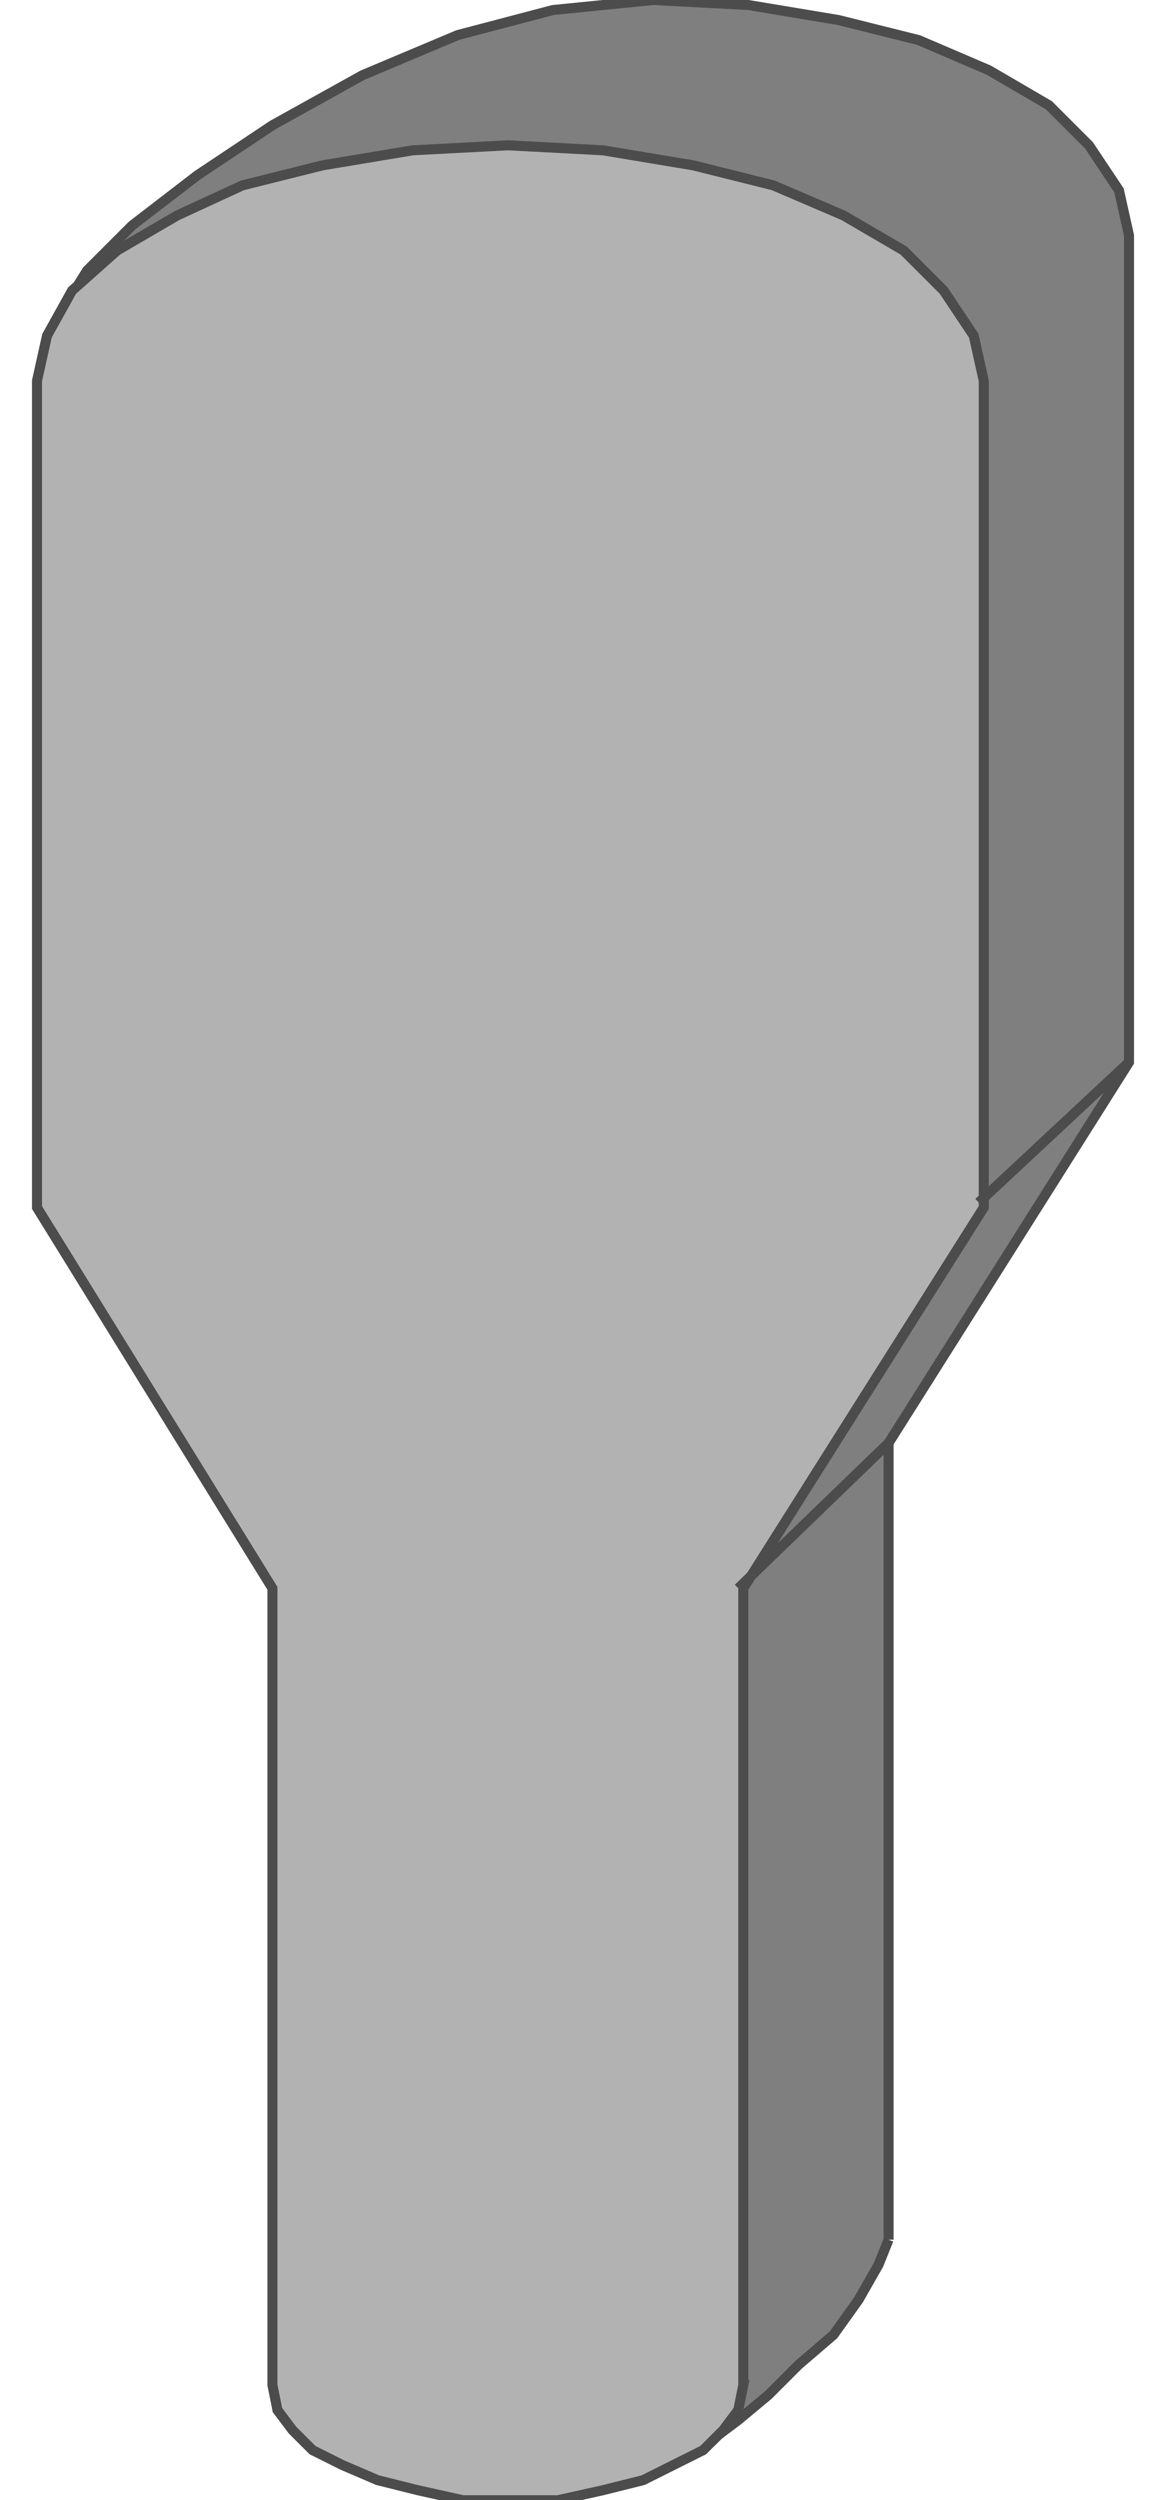 <!DOCTYPE svg PUBLIC "-//W3C//DTD SVG 20000303 Stylable//EN" "http://www.w3.org/TR/2000/03/WD-SVG-20000303/DTD/svg-20000303-stylable.dtd"><svg xmlns="http://www.w3.org/2000/svg" width="466px" height="999px" viewBox="0 0 218 499"><path style="fill:#7f7f7f;stroke:#4c4c4c;stroke-width:2" d="M170,447 l0,-159 48,-76 0,-165 -2,-9 -6,-9 -8,-8 -12,-7 -14,-6 -16,-4 -18,-3 -19,-1 -20,2 -19,5 -19,8 -18,10 -15,10 -13,10 -9,9 -5,8 25,150 46,76 0,159 3,5 6,7 10,6 11,7 10,6 10,5 6,3 3,1 1,-1 4,-3 6,-5 6,-6 7,-6 5,-7 4,-7 2,-5z" /><path style="fill:#b2b2b2;stroke:#4c4c4c;stroke-width:2" d="M141,476 l0,-159 48,-76 0,-165 -2,-9 -6,-9 -8,-8 -12,-7 -14,-6 -16,-4 -18,-3 -19,-1 -19,1 -18,3 -16,4 -13,6 -12,7 -9,8 -5,9 -2,9 0,165 47,76 0,159 1,5 3,4 4,4 6,3 7,3 8,2 9,2 10,0 9,0 9,-2 8,-2 6,-3 6,-3 4,-4 3,-4 1,-5z" /><path style="fill:none;stroke:#4c4c4c;stroke-width:2" d="M140,317 l30,-29" /><path style="fill:none;stroke:#4c4c4c;stroke-width:2" d="M188,240 l30,-28" /></svg>